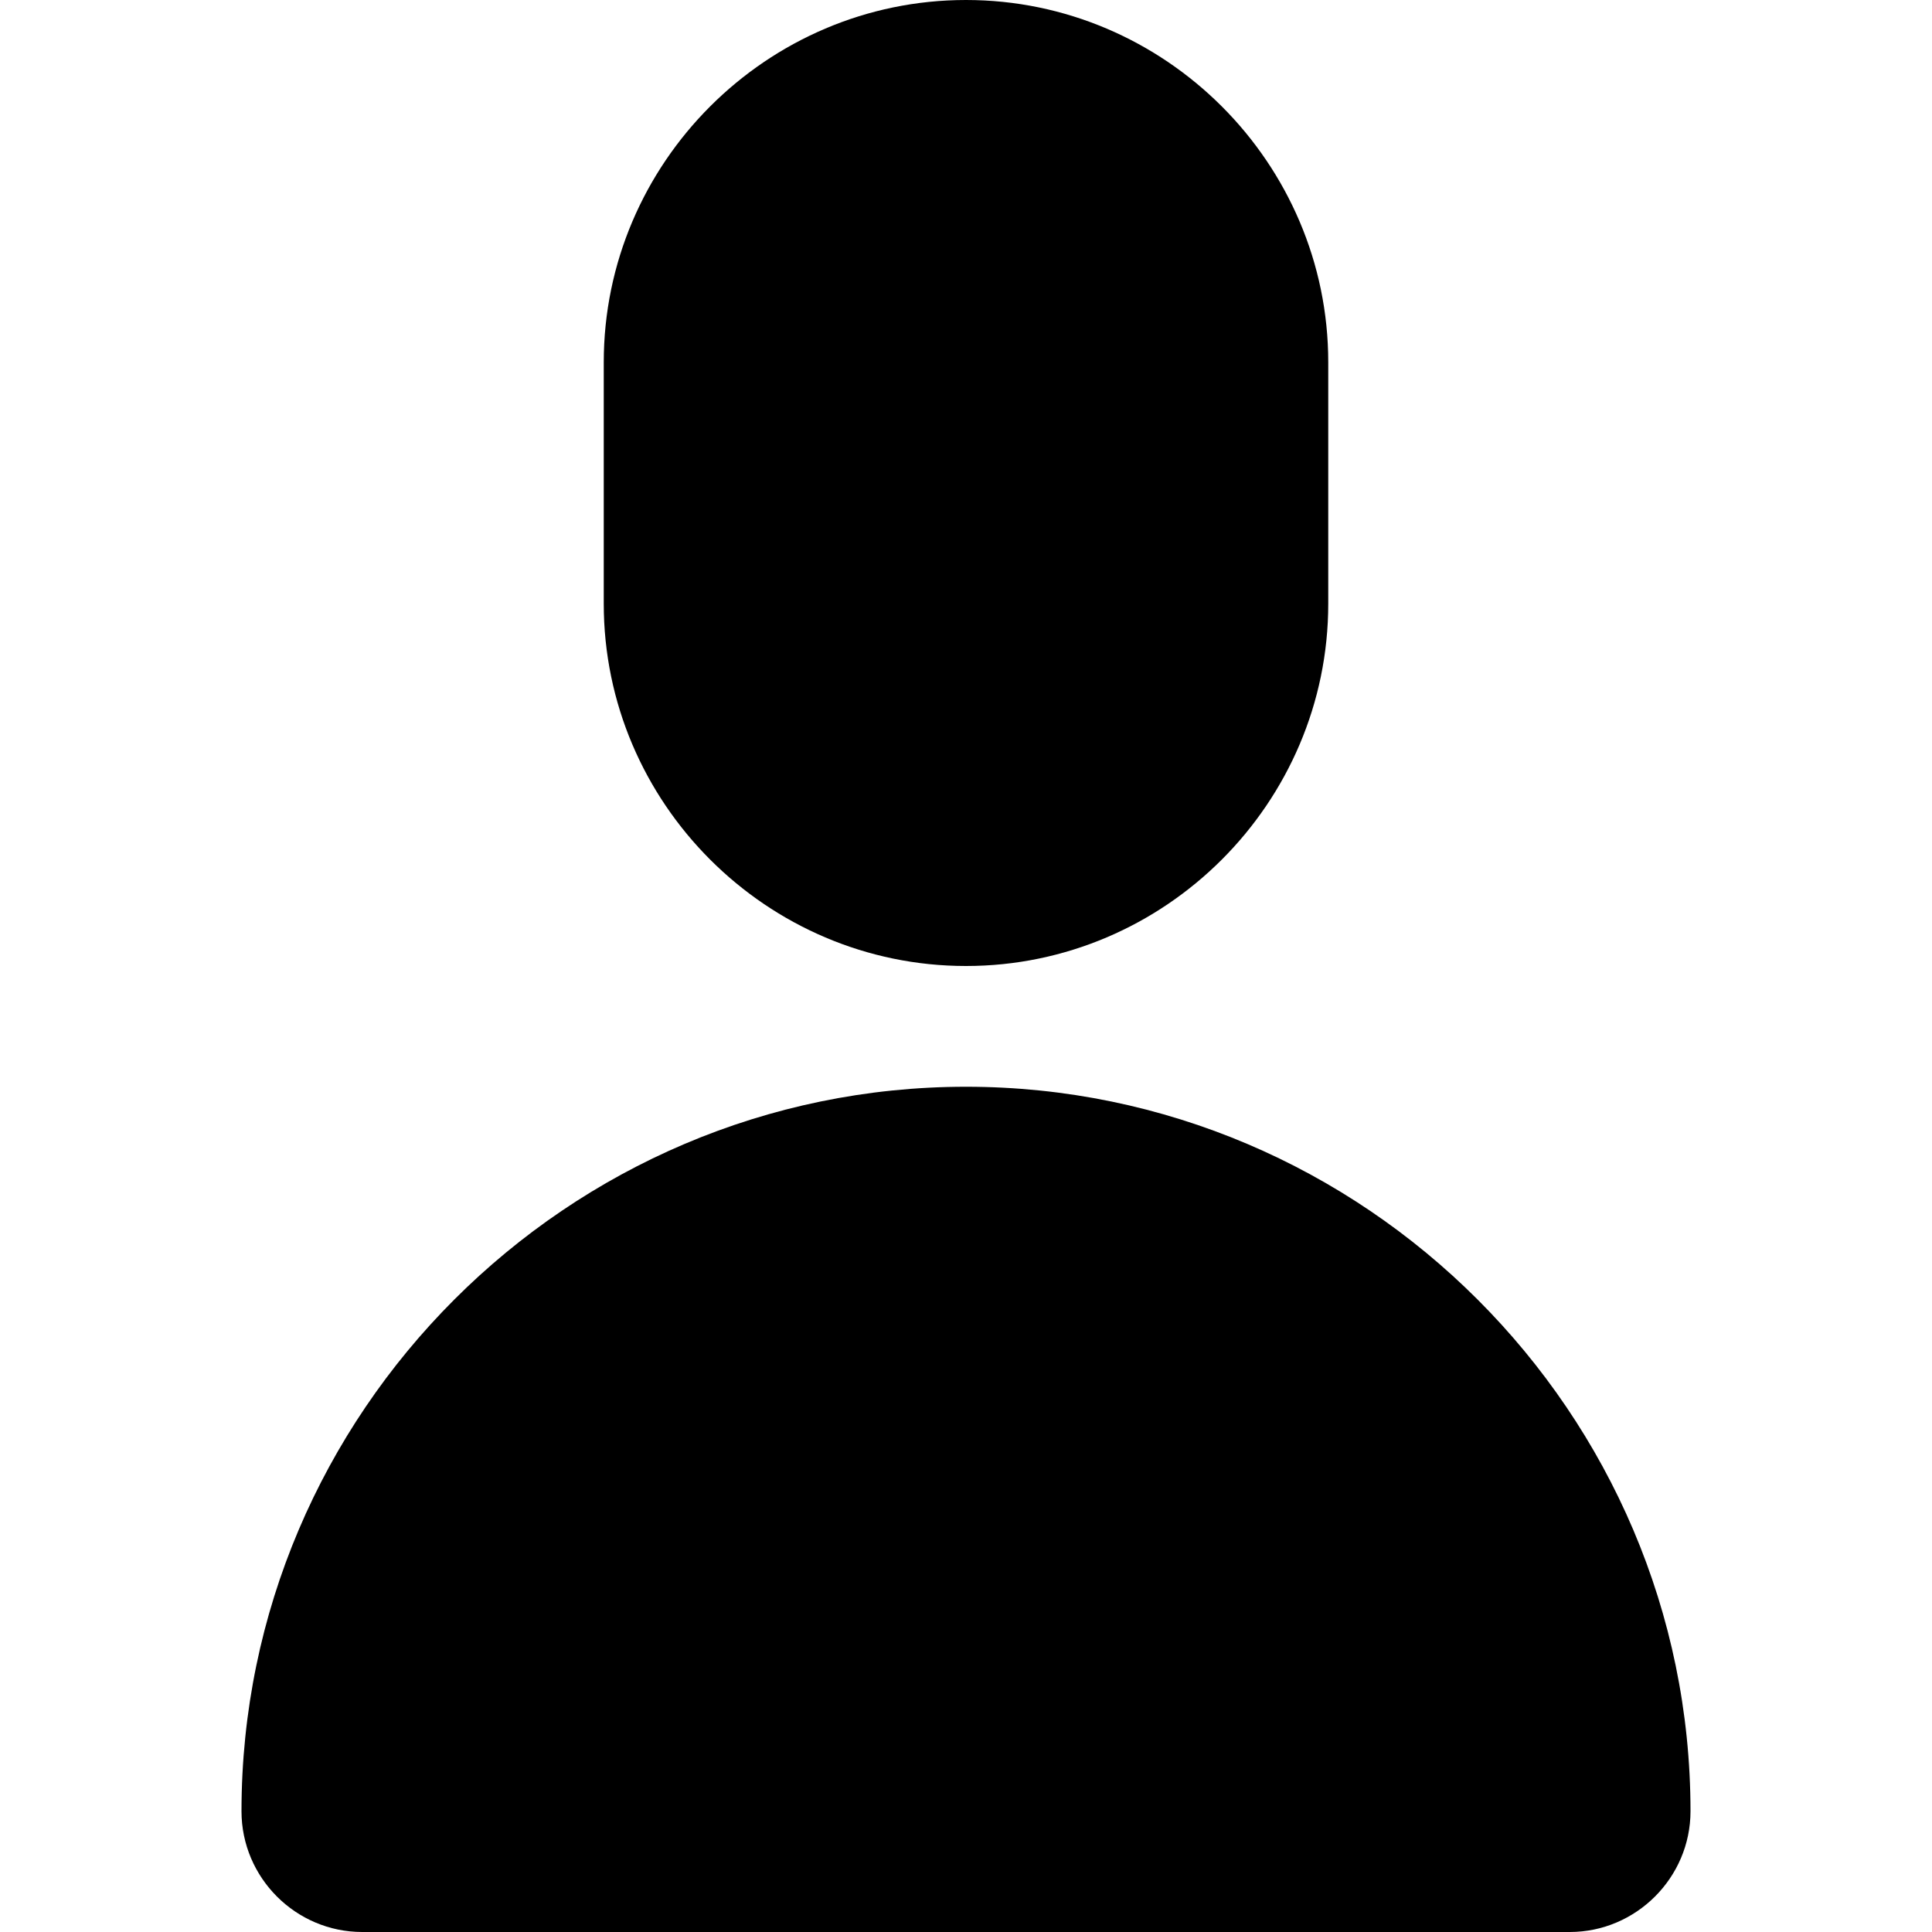 <?xml version="1.0" encoding="iso-8859-1"?>
<!-- Generator: Adobe Illustrator 17.0.0, SVG Export Plug-In . SVG Version: 6.00 Build 0)  -->
<!DOCTYPE svg PUBLIC "-//W3C//DTD SVG 1.1//EN" "http://www.w3.org/Graphics/SVG/1.1/DTD/svg11.dtd">
<svg version="1.1" id="Layer_1" xmlns="http://www.w3.org/2000/svg" xmlns:xlink="http://www.w3.org/1999/xlink" x="0px" y="0px"
	 width="32px" height="32px" viewBox="0 0 32 32" style="enable-background:new 0 0 32 32;" xml:space="preserve">
<g>
	<defs>
		<rect id="SVGID_1_" width="32" height="32"/>
	</defs>
	<clipPath id="SVGID_2_">
		<use xlink:href="#SVGID_1_"  style="overflow:visible;"/>
	</clipPath>
	<g style="clip-path:url(#SVGID_2_);">
		<defs>
			<rect id="SVGID_3_" width="32" height="32"/>
		</defs>
		<clipPath id="SVGID_4_">
			<use xlink:href="#SVGID_3_"  style="overflow:visible;"/>
		</clipPath>
		<path style="clip-path:url(#SVGID_4_);" d="M16,16c3.299,0,6-2.7,6-6V6c0-3.3-2.701-6-6-6c-3.301,0-6,2.7-6,6v4
			C10,13.3,12.699,16,16,16"/>
		<path style="clip-path:url(#SVGID_4_);" d="M16,18C9.398,18,4,23.4,4,30c0,1.1,0.898,2,2,2h20c1.098,0,2-0.9,2-2
			C28,23.4,22.598,18,16,18"/>
	</g>
</g>
</svg>
